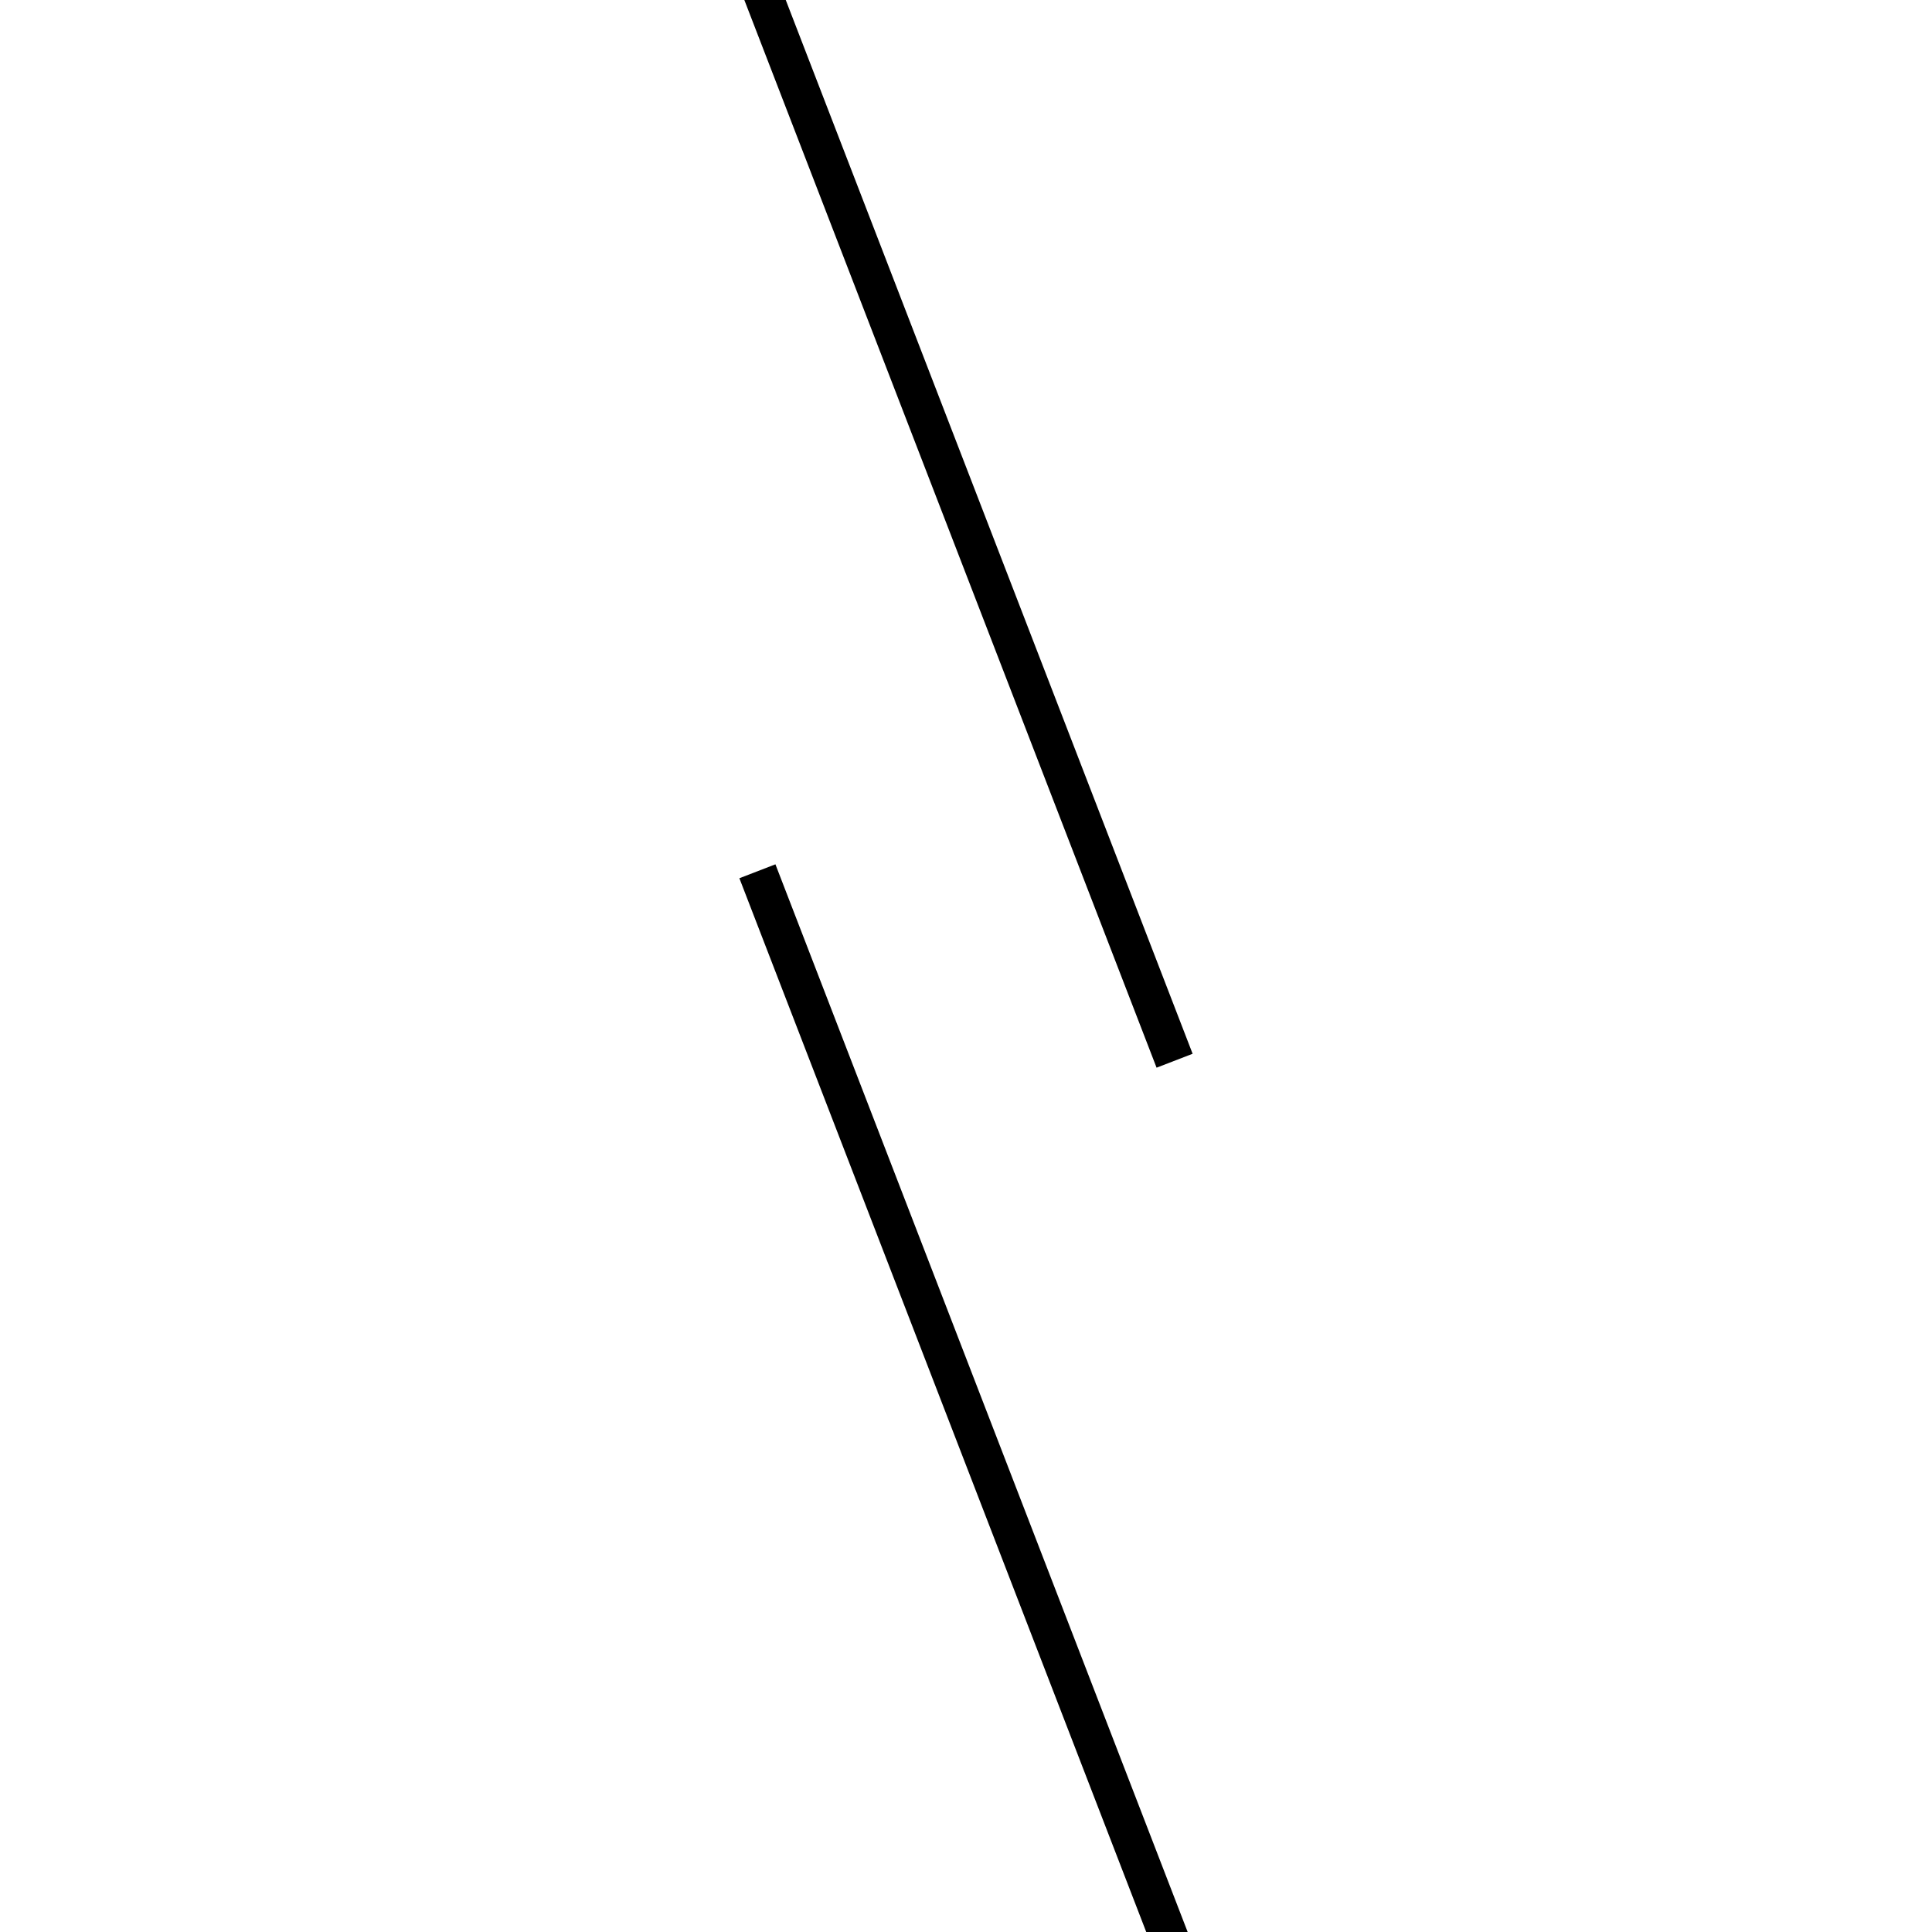 <!-- Este archivo es creado automaticamente por el generador de contenido del programa contornos version 1.1. Este elementos es el numero 223 de la serie 100 -->
<svg xmlns="http://www.w3.org/2000/svg" height="100" width="100">
<line x1="39.203" y1="45.097" x2="60.797" y2="101.025" stroke-width="2" stroke="black" />
<line x1="39.203" y1="-1.025" x2="60.797" y2="54.903" stroke-width="2" stroke="black" />
</svg>
